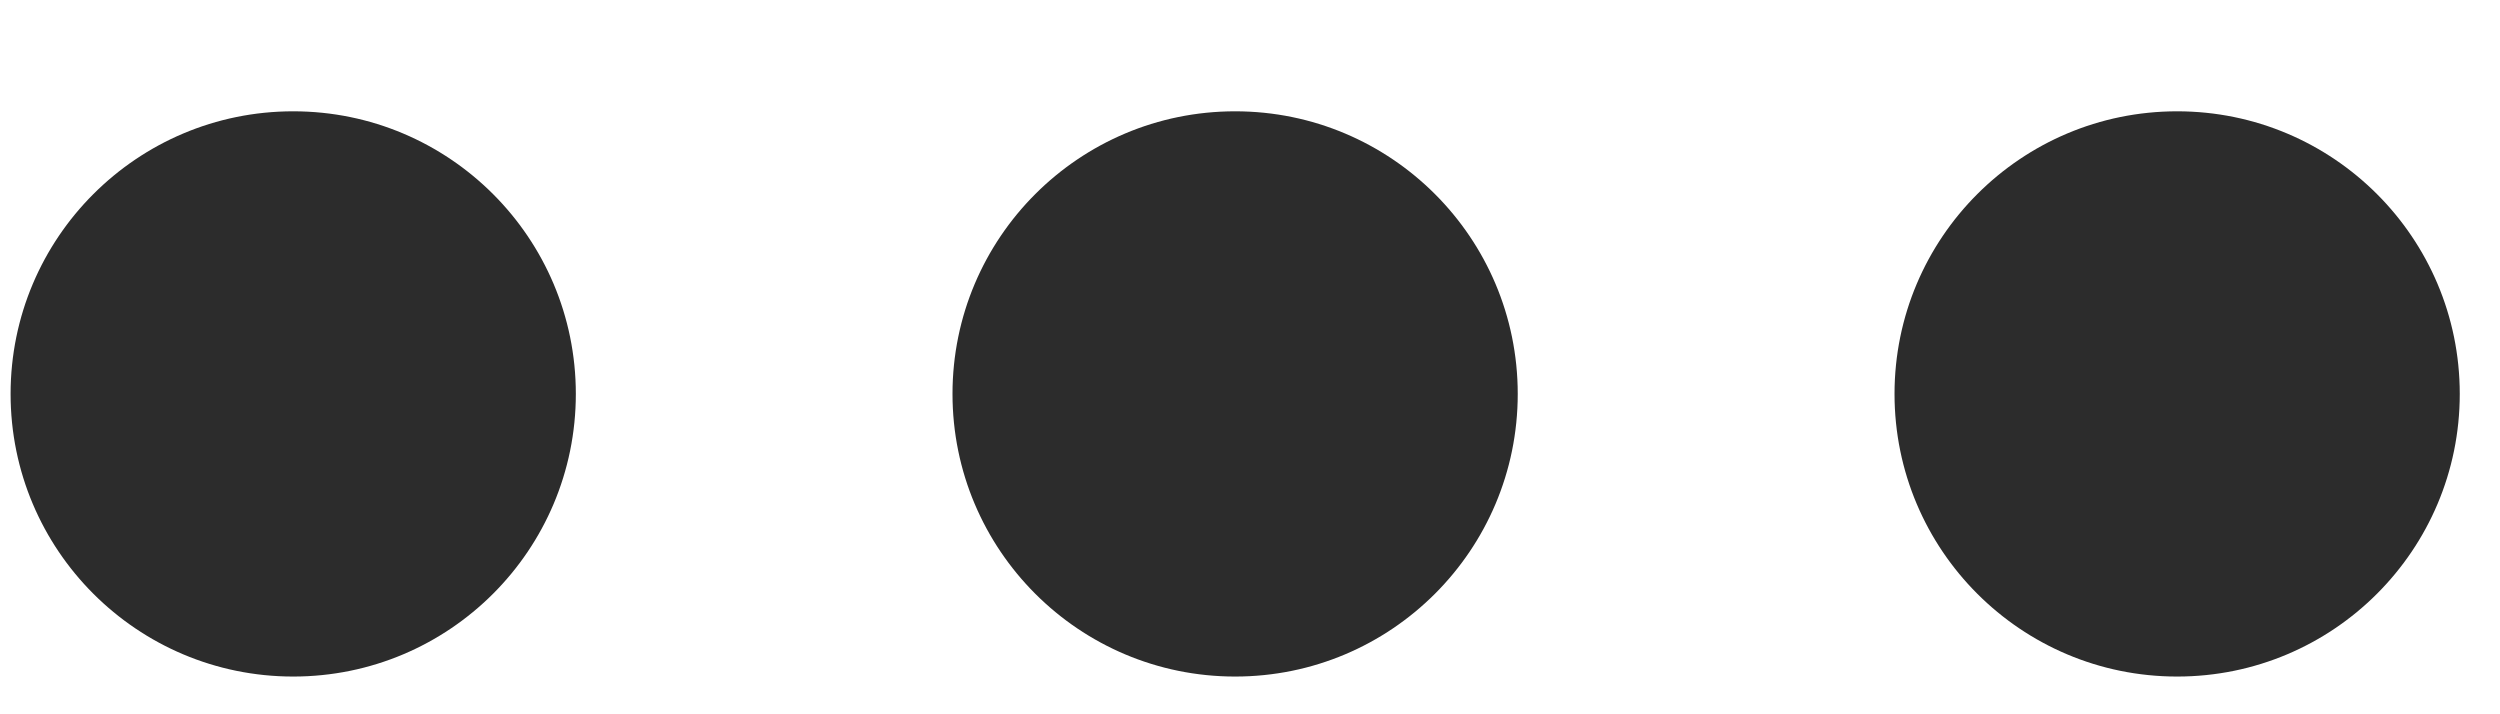 <svg width="21" height="6" viewBox="0 0 21 6" fill="none" xmlns="http://www.w3.org/2000/svg">
<circle cx="2.463" cy="3.309" r="2.374" fill="#2C2C2C"/>
<circle cx="10.375" cy="3.309" r="2.374" fill="#2C2C2C"/>
<circle cx="18.288" cy="3.309" r="2.374" fill="#2C2C2C"/>
</svg>
